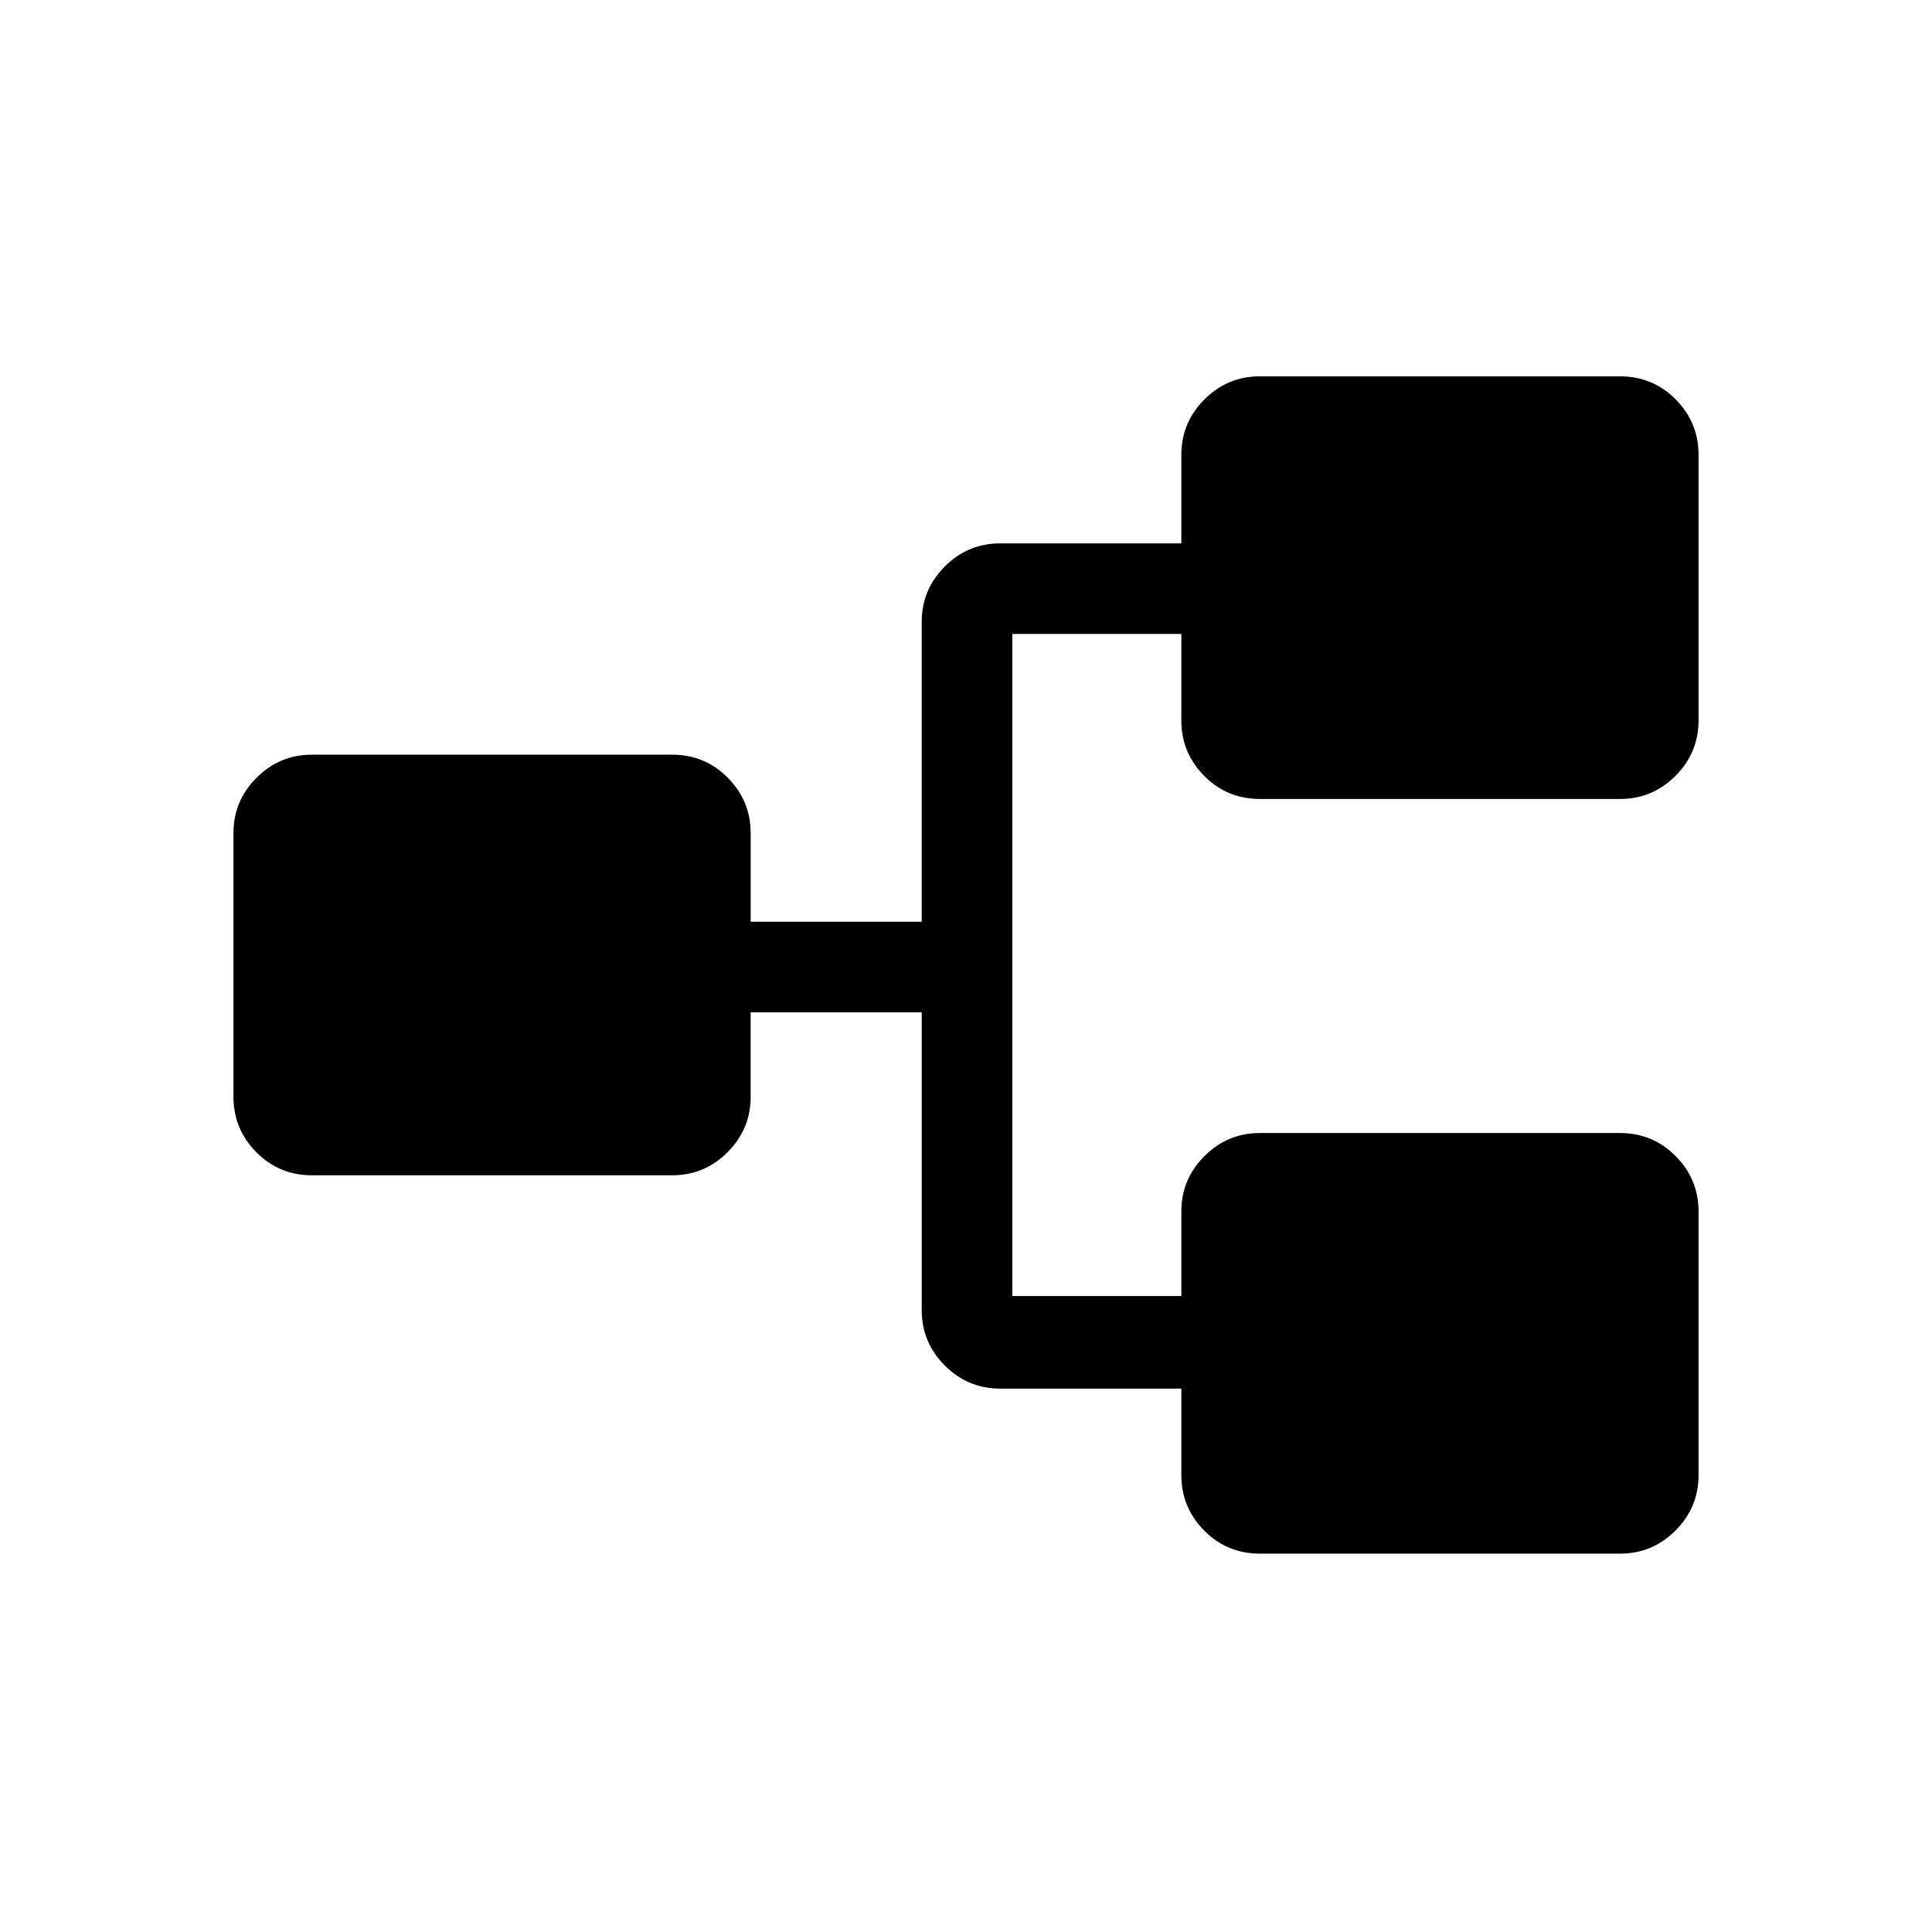 <svg xmlns="http://www.w3.org/2000/svg" height="20" viewBox="0 -960 960 960" width="20"><path d="M626.08-188q-16.38 0-27.73-11.48Q587-210.95 587-227v-43h-90q-16.05 0-27.52-11.48Q458-292.95 458-309v-148h-85v42q0 16.05-11.48 27.52Q350.05-376 334-376H155q-16.3 0-27.65-11.48Q116-398.95 116-415v-131q0-16.05 11.47-27.53Q138.95-585 155-585h179q16.3 0 27.65 11.47Q373-562.05 373-546v44h85v-149q0-16.05 11.48-27.53Q480.95-690 497-690h90v-44q0-16.05 11.47-27.53Q609.95-773 626-773h178.92q16.38 0 27.73 11.47Q844-750.05 844-734v132q0 16.05-11.47 27.53Q821.05-563 805-563H626.08q-16.38 0-27.73-11.47Q587-585.95 587-602v-43h-84v329h84v-42q0-16.05 11.47-27.52Q609.95-397 626-397h178.92q16.38 0 27.73 11.48Q844-374.05 844-358v131q0 16.05-11.47 27.52Q821.05-188 805-188H626.08Z"/></svg>